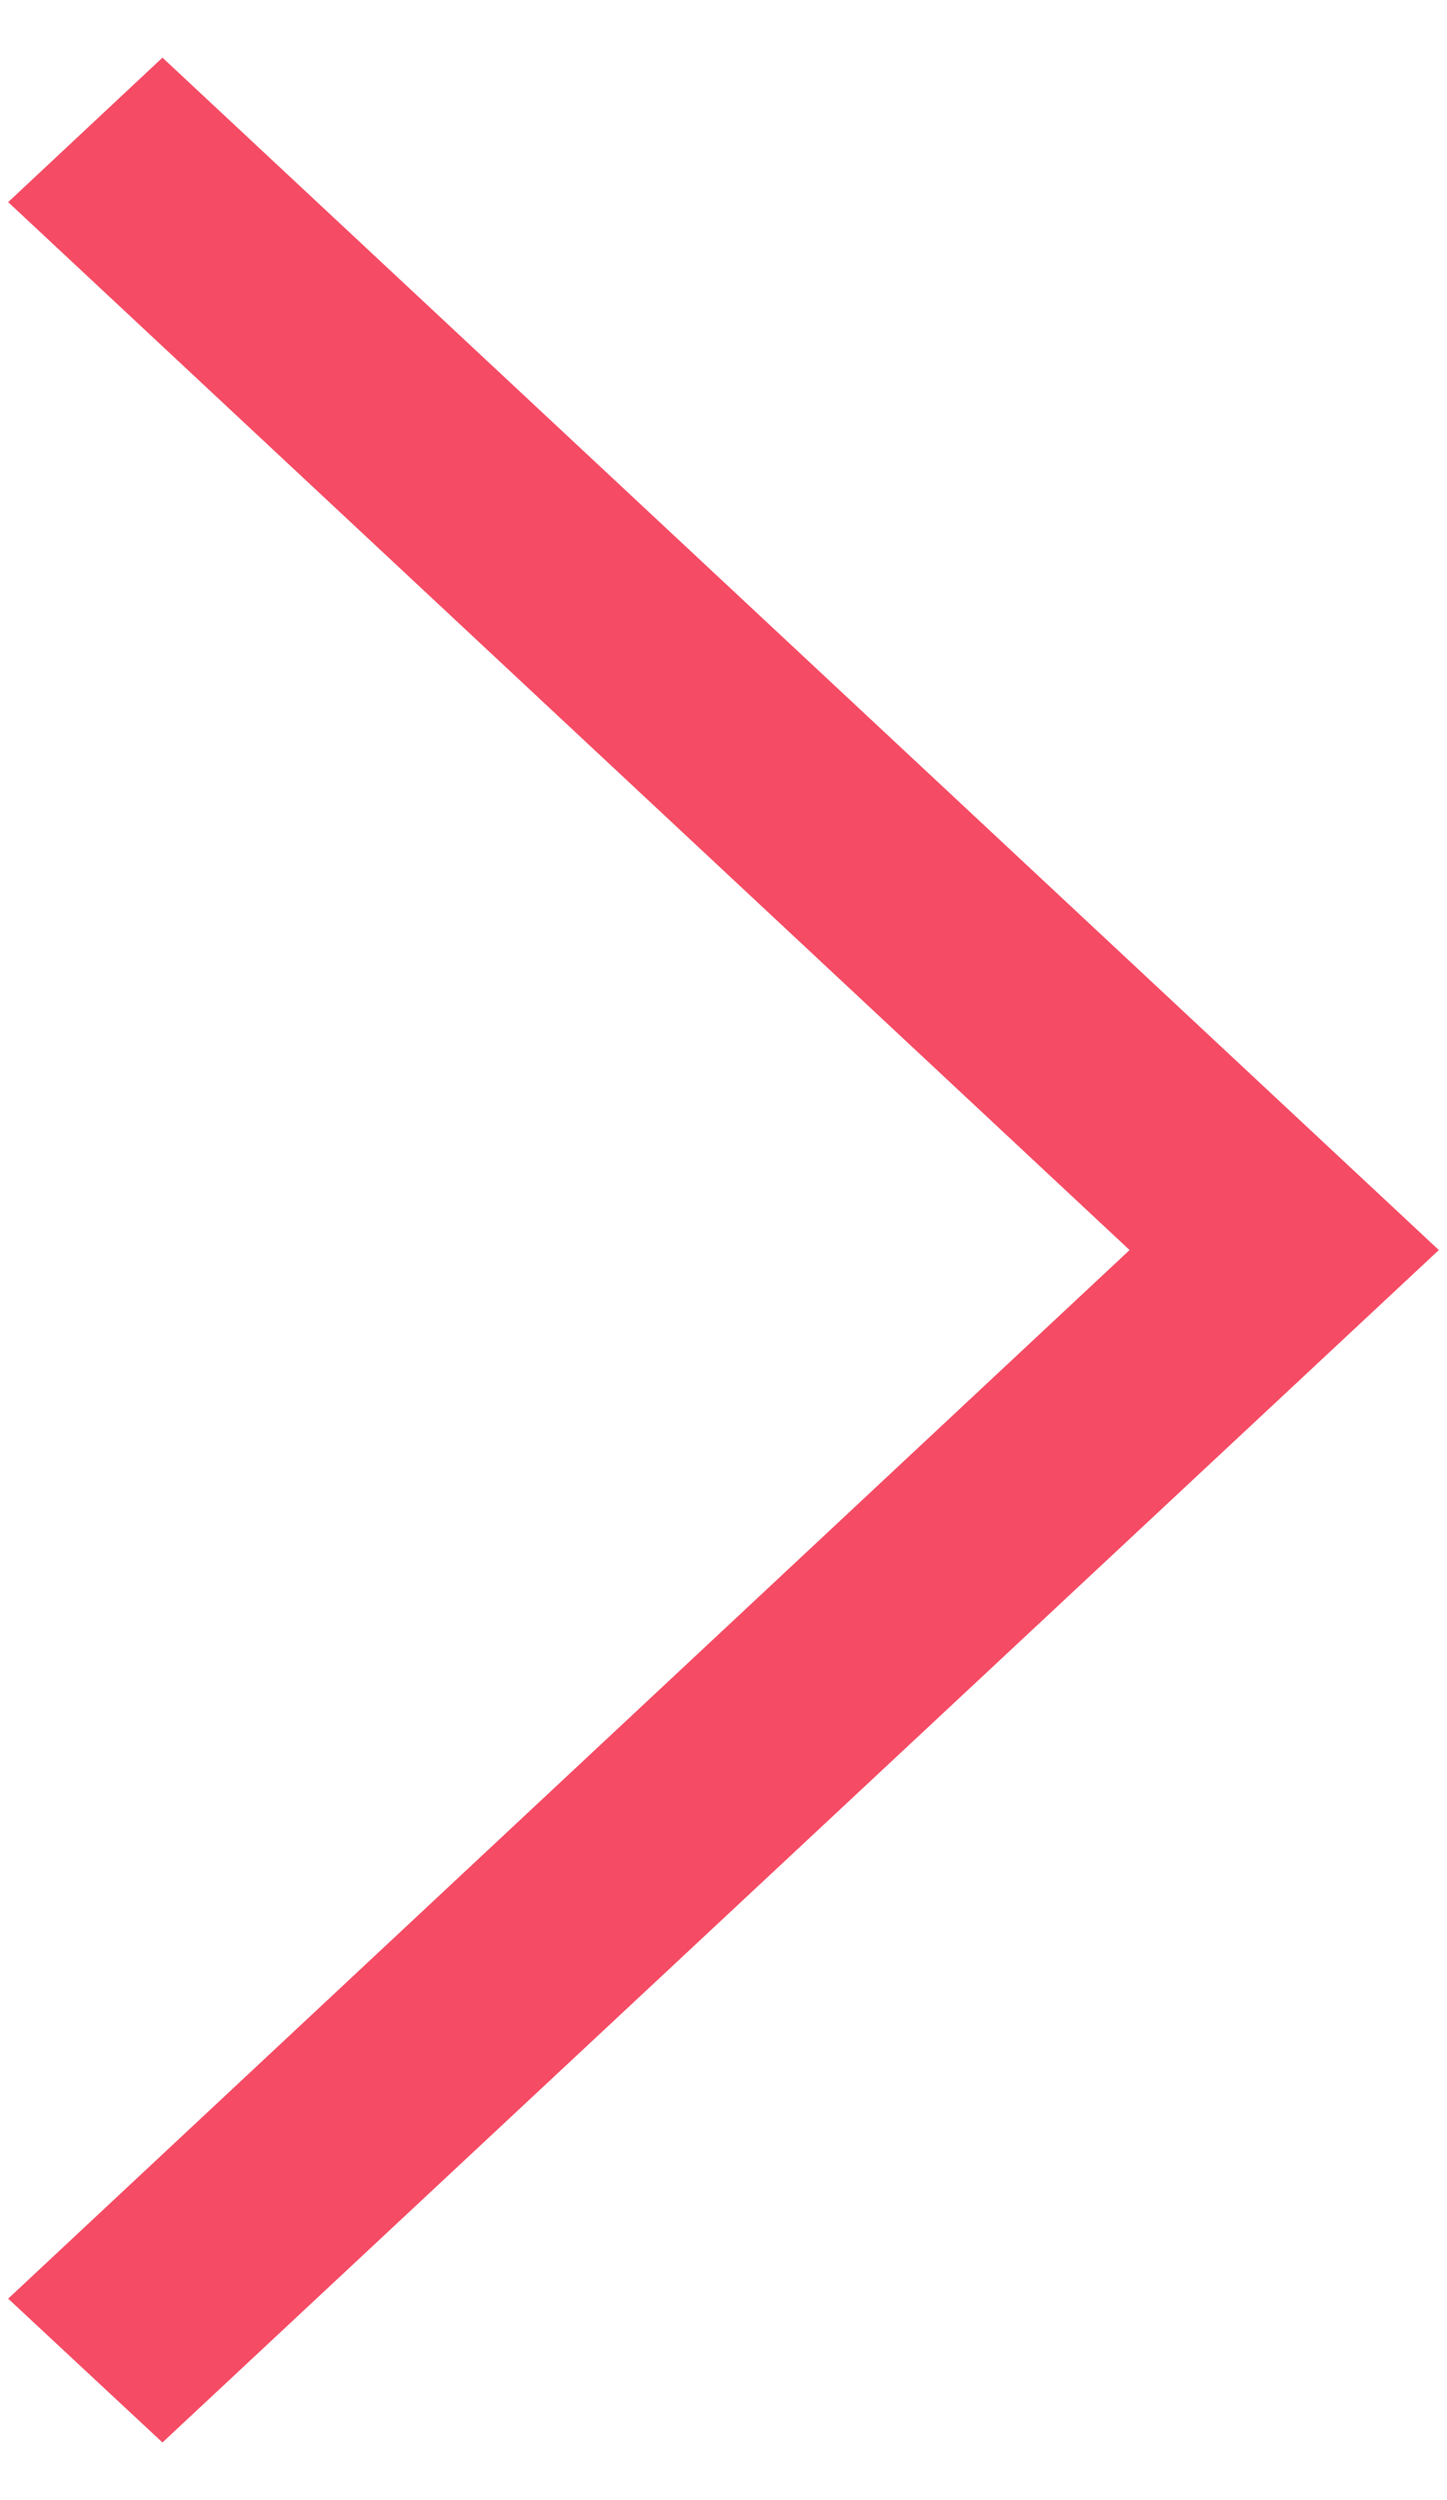 <svg width="11" height="19" viewBox="0 0 11 19" fill="none" xmlns="http://www.w3.org/2000/svg">
<path d="M0.062 1.536L1.235 0.438L10.938 9.5L1.235 18.562L0.062 17.469L8.587 9.5L0.062 1.536Z" fill="#F54B64"/>
</svg>
